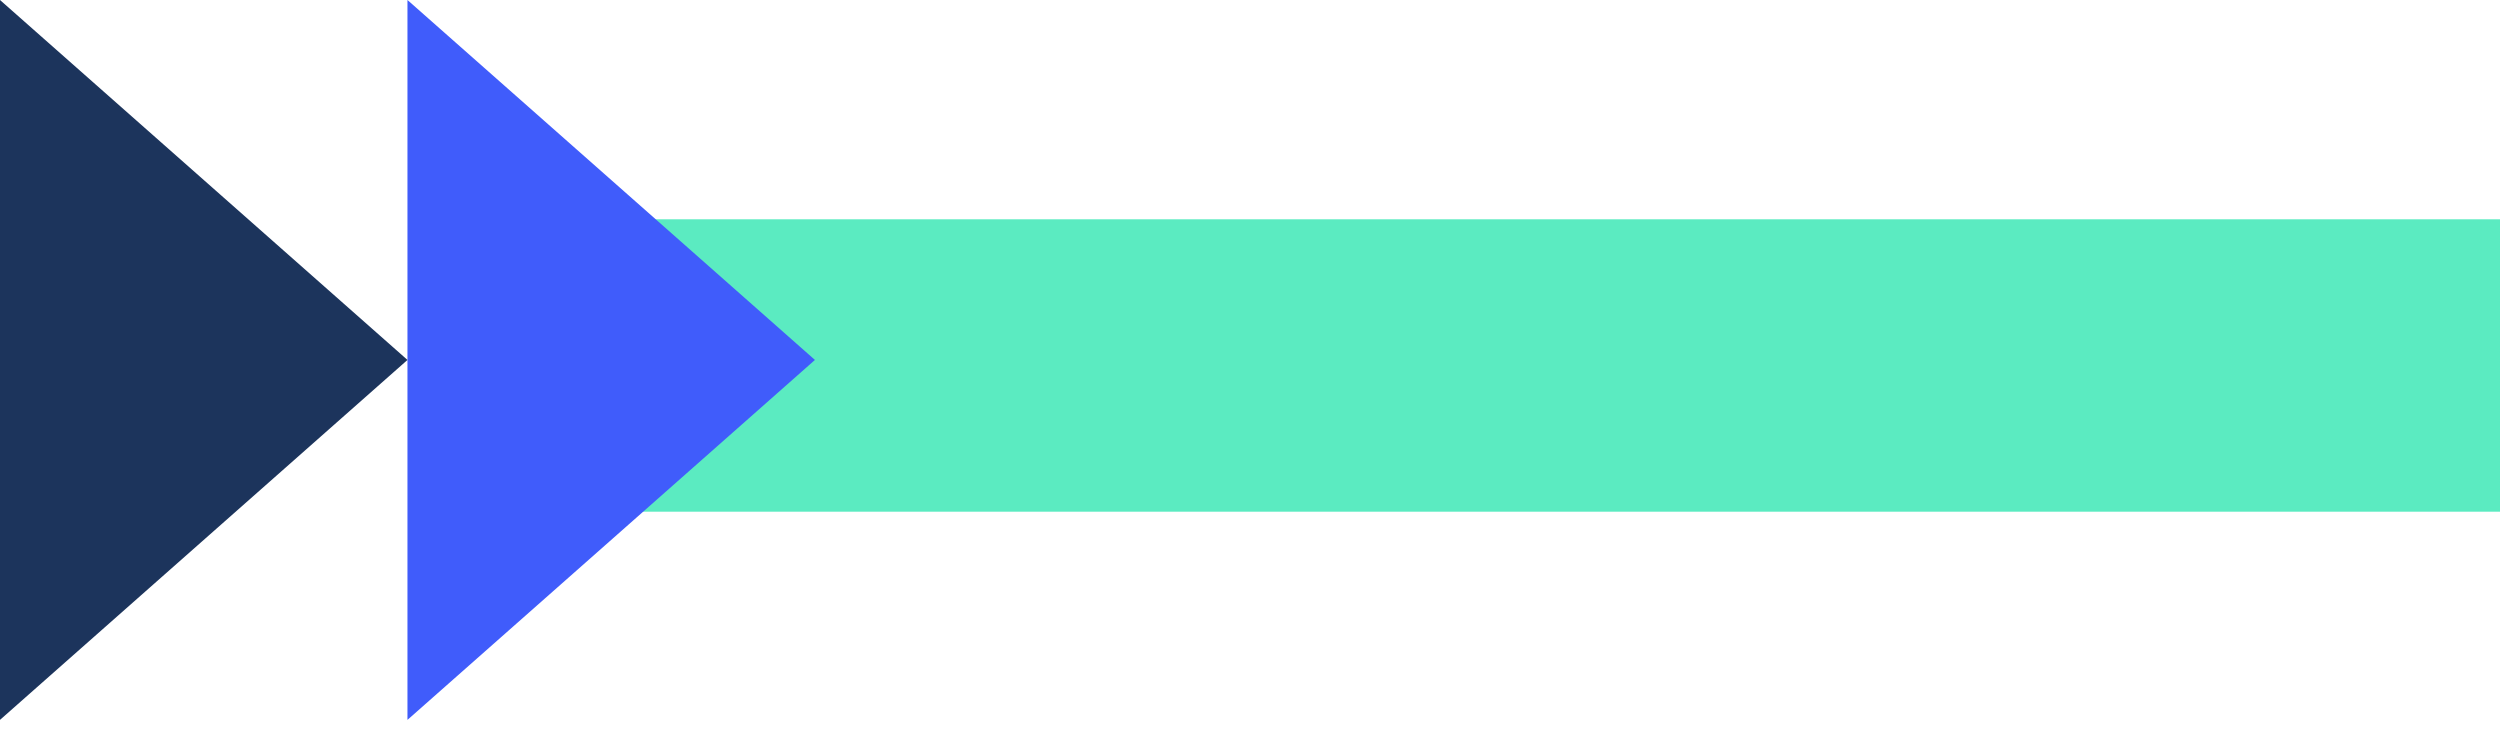 <svg width="171" height="50" viewBox="0 0 171 50" fill="none" xmlns="http://www.w3.org/2000/svg">
<path fill-rule="evenodd" clip-rule="evenodd" d="M170.911 35H219V15H31V35H170.911Z" fill="#5BEBC1"/>
<path d="M55.742 24.62L27.87 -8.74057e-05L27.87 49.24L55.742 24.62Z" fill="#405CFB"/>
<path d="M27.871 24.62L-0.001 -8.74057e-05L-0.001 49.24L27.871 24.62Z" fill="#1C345C"/>
</svg>
